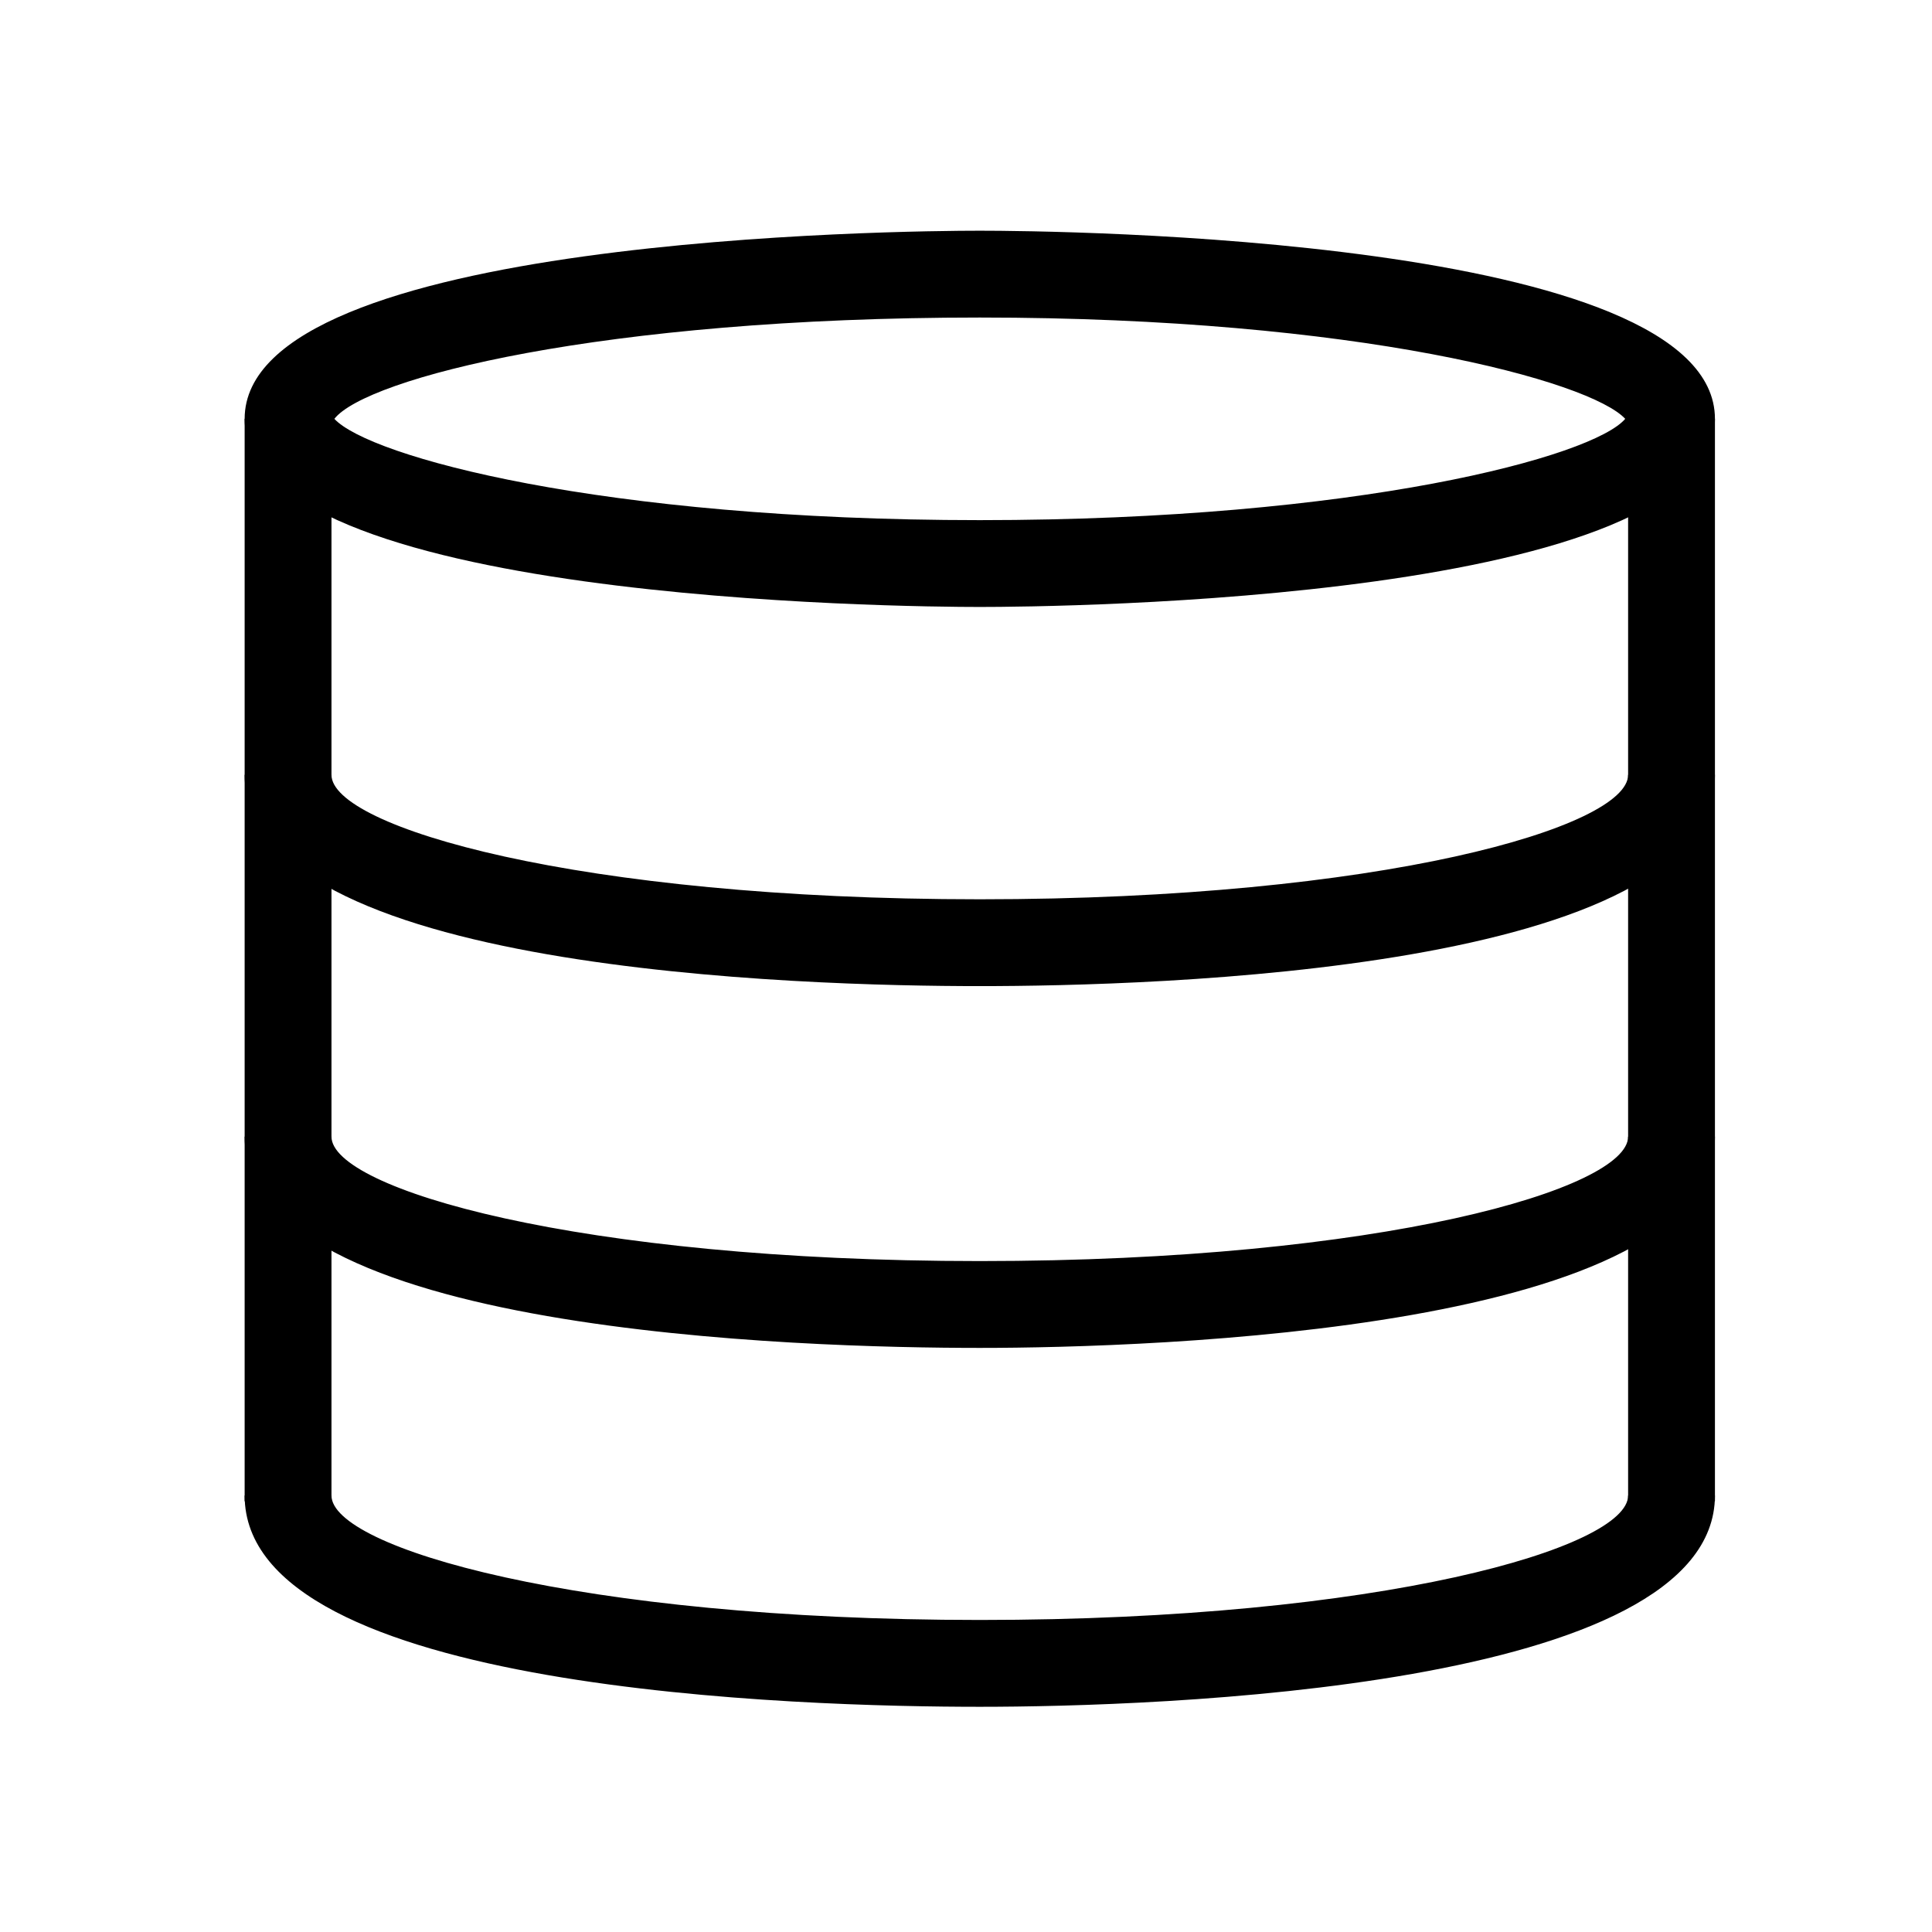 <?xml version="1.0" encoding="UTF-8" standalone="no"?>
<svg
   xmlns:dc="http://purl.org/dc/elements/1.1/"
   xmlns:cc="http://creativecommons.org/ns#"
   xmlns:rdf="http://www.w3.org/1999/02/22-rdf-syntax-ns#"
   xmlns:svg="http://www.w3.org/2000/svg"
   xmlns="http://www.w3.org/2000/svg"
   xmlns:sodipodi="http://sodipodi.sourceforge.net/DTD/sodipodi-0.dtd"
   xmlns:inkscape="http://www.inkscape.org/namespaces/inkscape"
   width="52px"
   height="52px"
   viewBox="0 0 52 52"
   version="1.1"
   id="svg875"
   sodipodi:docname="database-icon-little.svg"
   inkscape:version="1.0.2-2 (e86c870879, 2021-01-15)">
  <sodipodi:namedview
     pagecolor="#ffffff"
     bordercolor="#666666"
     borderopacity="1"
     objecttolerance="10"
     gridtolerance="10"
     guidetolerance="10"
     inkscape:pageopacity="0"
     inkscape:pageshadow="2"
     inkscape:window-width="1920"
     inkscape:window-height="1017"
     id="namedview877"
     showgrid="false"
     inkscape:zoom="11.558476"
     inkscape:cx="28.407312"
     inkscape:cy="23.846089"
     inkscape:window-x="-8"
     inkscape:window-y="-8"
     inkscape:window-maximized="1"
     inkscape:current-layer="svg875" />
  <!-- Generator: Sketch 41.2 (35397) - http://www.bohemiancoding.com/sketch -->
  <title
     id="title857">Data</title>
  <desc
     id="desc859">Created with Sketch.</desc>
  <defs
     id="defs861" />
  <g
     id="Page-1"
     stroke="none"
     stroke-width="1"
     fill="none"
     fill-rule="evenodd"
     transform="matrix(0.779,0,0,0.779,6.273,5.82)">
    <g
       id="Data"
       fill="#000000">
      <path
         d="M 25.8,13.5 C 23.2,13.5 0.4,13.3 0.4,7 0.4,0.7 23.2,0.5 25.8,0.5 c 2.6,0 25.4,0.2 25.4,6.5 0,6.3 -22.8,6.5 -25.4,6.5 z M 3.5,7 c 1.2,1.3 9.2,3.5 22.3,3.5 C 38.9,10.5 47,8.3 48.1,7 46.9,5.7 38.9,3.5 25.8,3.5 12.7,3.5 4.6,5.6 3.5,7 Z"
         id="Shape" />
      <rect
         id="Rectangle-path"
         x="48.2"
         y="7"
         width="3"
         height="37.4" />
      <rect
         id="rect865"
         x="0.4"
         y="7"
         width="3"
         height="37.4" />
      <path
         d="m 25.8,26.6 c -6,0 -25.4,-0.5 -25.4,-7.3 h 3 c 0,1.8 8.5,4.3 22.4,4.3 13.9,0 22.4,-2.5 22.4,-4.3 h 3 c 0,6.8 -19.5,7.3 -25.4,7.3 z"
         id="path867" />
      <path
         d="m 25.8,39.1 c -6,0 -25.4,-0.5 -25.4,-7.3 h 3 c 0,1.8 8.5,4.3 22.4,4.3 13.9,0 22.4,-2.5 22.4,-4.3 h 3 c 0,6.7 -19.5,7.3 -25.4,7.3 z"
         id="path869" />
      <path
         d="M 25.8,51.5 C 19.8,51.5 0.4,51 0.4,44.2 h 3 c 0,1.8 8.5,4.3 22.4,4.3 13.9,0 22.4,-2.5 22.4,-4.3 h 3 c 0,6.7 -19.4,7.3 -25.4,7.3 z"
         id="path871" />
    </g>
  </g>
</svg>
